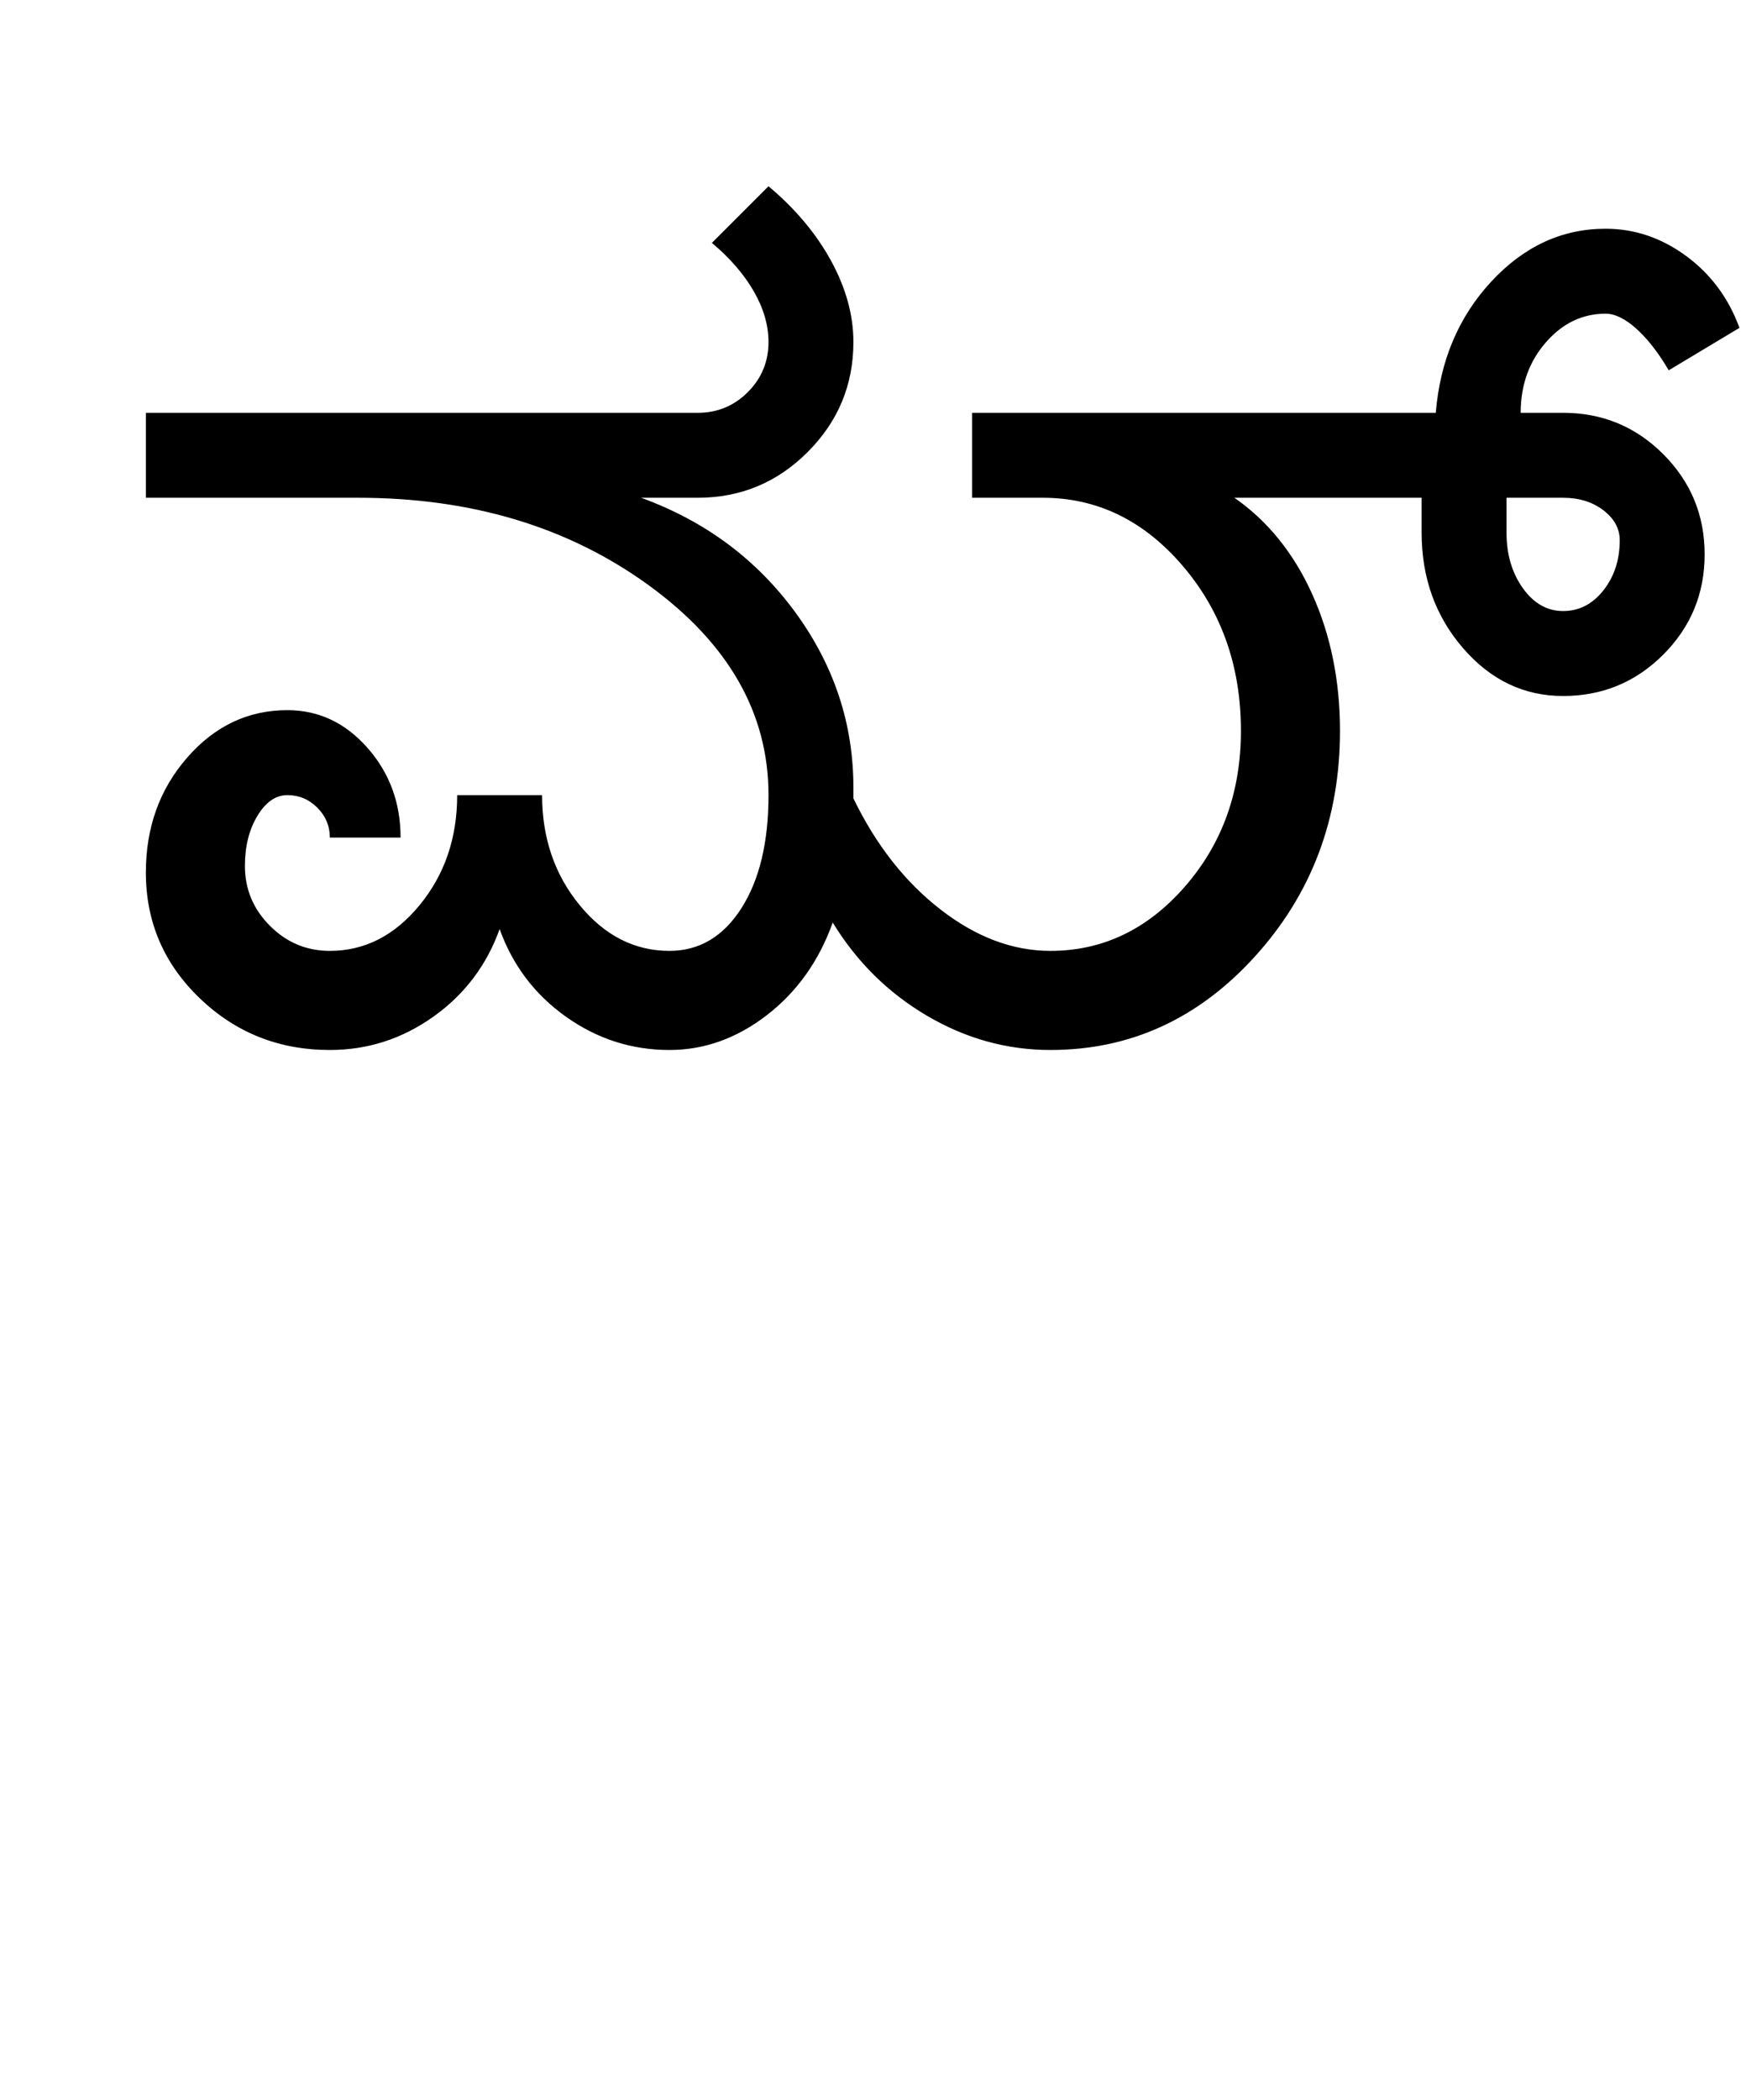 <?xml version="1.0" encoding="UTF-8"?>
<svg xmlns="http://www.w3.org/2000/svg" xmlns:xlink="http://www.w3.org/1999/xlink" width="401pt" height="482pt" viewBox="0 0 401 482" version="1.1">
<defs>
<g>
<symbol overflow="visible" id="glyph0-0">
<path style="stroke:none;" d="M 25 0 L 25 -175 L 175 -175 L 175 0 Z M 37.5 -12.5 L 162.5 -12.5 L 162.5 -162.5 L 37.5 -162.5 Z M 37.5 -12.5 "/>
</symbol>
<symbol overflow="visible" id="glyph0-1">
<path style="stroke:none;" d="M 17.5 -126.75 L 17.5 -146.25 L 144.25 -146.25 C 148.75 -146.25 152.582 -147.832 155.75 -151 C 158.914 -154.164 160.5 -158 160.5 -162.5 C 160.5 -166.332 159.375 -170.207 157.125 -174.125 C 154.875 -178.039 151.664 -181.75 147.5 -185.25 L 160.5 -198.25 C 166.664 -193.082 171.457 -187.375 174.875 -181.125 C 178.289 -174.875 180 -168.664 180 -162.5 C 180 -152.664 176.5 -144.25 169.5 -137.25 C 162.5 -130.25 154.082 -126.75 144.25 -126.75 L 131.25 -126.75 C 145.914 -121.414 157.707 -112.664 166.625 -100.5 C 175.539 -88.332 180 -74.914 180 -60.25 L 180 -58.75 C 180 -58.25 180 -57.914 180 -57.75 C 185.164 -47.082 191.832 -38.582 200 -32.25 C 208.164 -25.914 216.582 -22.75 225.25 -22.75 C 237.25 -22.75 247.539 -27.664 256.125 -37.5 C 264.707 -47.332 269 -59.25 269 -73.25 C 269 -88.082 264.539 -100.707 255.625 -111.125 C 246.707 -121.539 236 -126.75 223.5 -126.75 L 207.25 -126.75 L 207.25 -146.25 L 313.75 -146.25 C 314.75 -158.25 319 -168.289 326.5 -176.375 C 334 -184.457 342.75 -188.5 352.75 -188.5 C 359.414 -188.5 365.582 -186.414 371.25 -182.25 C 376.914 -178.082 381 -172.582 383.5 -165.75 L 367.25 -156 C 364.914 -160 362.457 -163.164 359.875 -165.5 C 357.289 -167.832 354.914 -169 352.75 -169 C 347.414 -169 342.832 -166.789 339 -162.375 C 335.164 -157.957 333.25 -152.582 333.25 -146.25 L 343 -146.25 C 352 -146.25 359.664 -143.082 366 -136.75 C 372.332 -130.414 375.5 -122.75 375.5 -113.75 C 375.5 -104.75 372.332 -97.082 366 -90.75 C 359.664 -84.414 352 -81.25 343 -81.25 C 334 -81.25 326.332 -84.914 320 -92.25 C 313.664 -99.582 310.5 -108.414 310.5 -118.75 L 310.5 -126.75 L 267.5 -126.75 C 275.164 -121.414 281.125 -114.039 285.375 -104.625 C 289.625 -95.207 291.75 -84.75 291.75 -73.25 C 291.75 -53.082 285.25 -35.832 272.25 -21.5 C 259.25 -7.164 243.582 0 225.25 0 C 215.25 0 205.789 -2.625 196.875 -7.875 C 187.957 -13.125 180.75 -20.25 175.25 -29.25 C 172.082 -20.414 167.039 -13.332 160.125 -8 C 153.207 -2.664 145.75 0 137.75 0 C 129.082 0 121.164 -2.539 114 -7.625 C 106.832 -12.707 101.75 -19.414 98.75 -27.75 C 95.75 -19.414 90.664 -12.707 83.5 -7.625 C 76.332 -2.539 68.414 0 59.75 0 C 48.082 0 38.125 -3.957 29.875 -11.875 C 21.625 -19.789 17.5 -29.414 17.5 -40.75 C 17.5 -51.082 20.664 -59.875 27 -67.125 C 33.332 -74.375 41 -78 50 -78 C 57.164 -78 63.289 -75.125 68.375 -69.375 C 73.457 -63.625 76 -56.75 76 -48.75 L 59.75 -48.75 C 59.75 -51.414 58.789 -53.707 56.875 -55.625 C 54.957 -57.539 52.664 -58.5 50 -58.5 C 47.332 -58.5 45.039 -56.914 43.125 -53.75 C 41.207 -50.582 40.25 -46.75 40.25 -42.25 C 40.25 -36.914 42.164 -32.332 46 -28.5 C 49.832 -24.664 54.414 -22.75 59.75 -22.75 C 67.75 -22.75 74.625 -26.25 80.375 -33.25 C 86.125 -40.25 89 -48.664 89 -58.5 L 108.5 -58.5 C 108.5 -48.664 111.375 -40.25 117.125 -33.25 C 122.875 -26.25 129.75 -22.75 137.75 -22.75 C 144.582 -22.75 150.082 -26 154.25 -32.5 C 158.414 -39 160.5 -47.664 160.5 -58.5 C 160.5 -77.332 151.289 -93.414 132.875 -106.75 C 114.457 -120.082 92.25 -126.75 66.25 -126.75 Z M 330 -118.75 C 330 -113.75 331.25 -109.5 333.75 -106 C 336.25 -102.5 339.332 -100.75 343 -100.75 C 346.664 -100.75 349.75 -102.332 352.25 -105.5 C 354.75 -108.664 356 -112.5 356 -117 C 356 -119.664 354.75 -121.957 352.25 -123.875 C 349.75 -125.789 346.664 -126.75 343 -126.75 L 330 -126.75 Z M 330 -118.75 "/>
</symbol>
</g>
</defs>
<g id="surface1">
<rect x="0" y="0" width="401" height="482" style="fill:rgb(100%,100%,100%);fill-opacity:1;stroke:none;"/>
<g style="fill:rgb(0%,0%,0%);fill-opacity:1;">
  <use xlink:href="#glyph0-1" x="16" y="241"/>
</g>
</g>
</svg>
